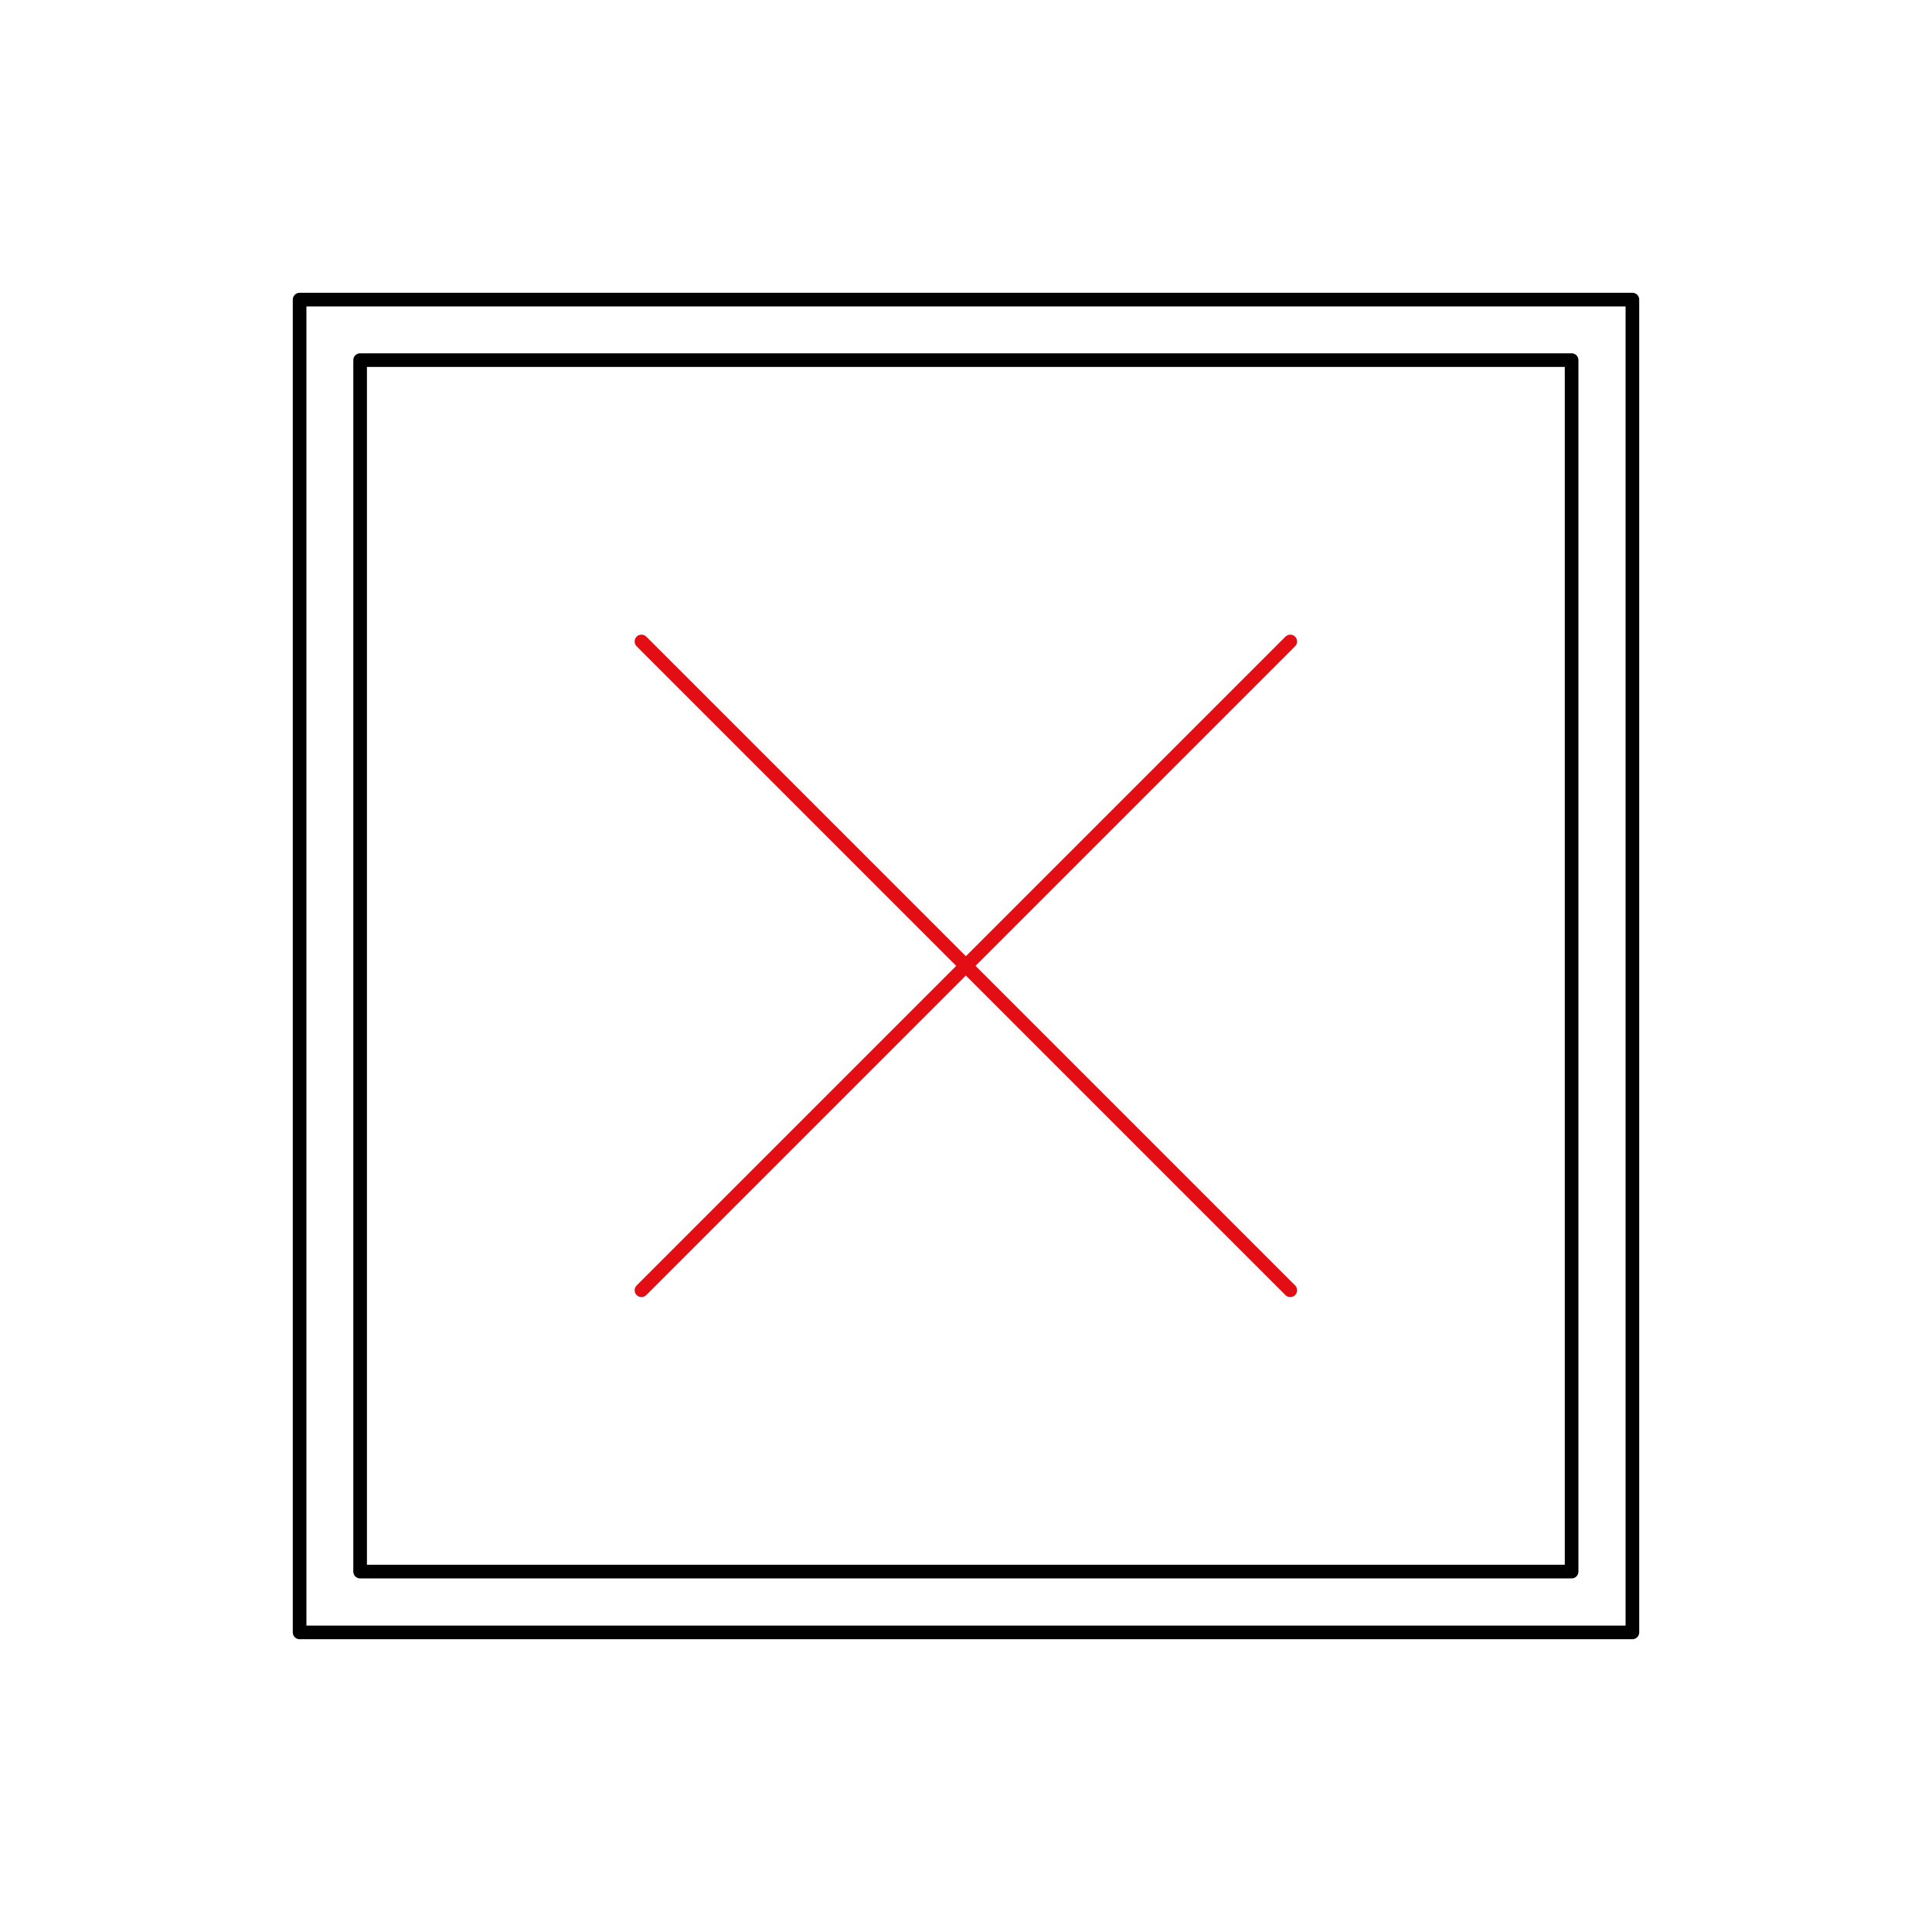 <svg id="Ebene_1" data-name="Ebene 1" xmlns="http://www.w3.org/2000/svg" viewBox="0 0 70.87 70.87"><defs><style>.cls-1,.cls-2{fill:none;stroke-linecap:round;stroke-linejoin:round;stroke-width:0.5px;}.cls-1{stroke:#000;}.cls-2{stroke:#e20e13;}</style></defs><title>Icons</title><rect class="cls-1" x="13.21" y="13.21" width="44.44" height="44.44"/><rect class="cls-1" x="10.99" y="10.99" width="48.89" height="48.89"/><line class="cls-2" x1="47.33" y1="23.53" x2="23.53" y2="47.33"/><line class="cls-2" x1="47.33" y1="47.33" x2="23.53" y2="23.53"/></svg>